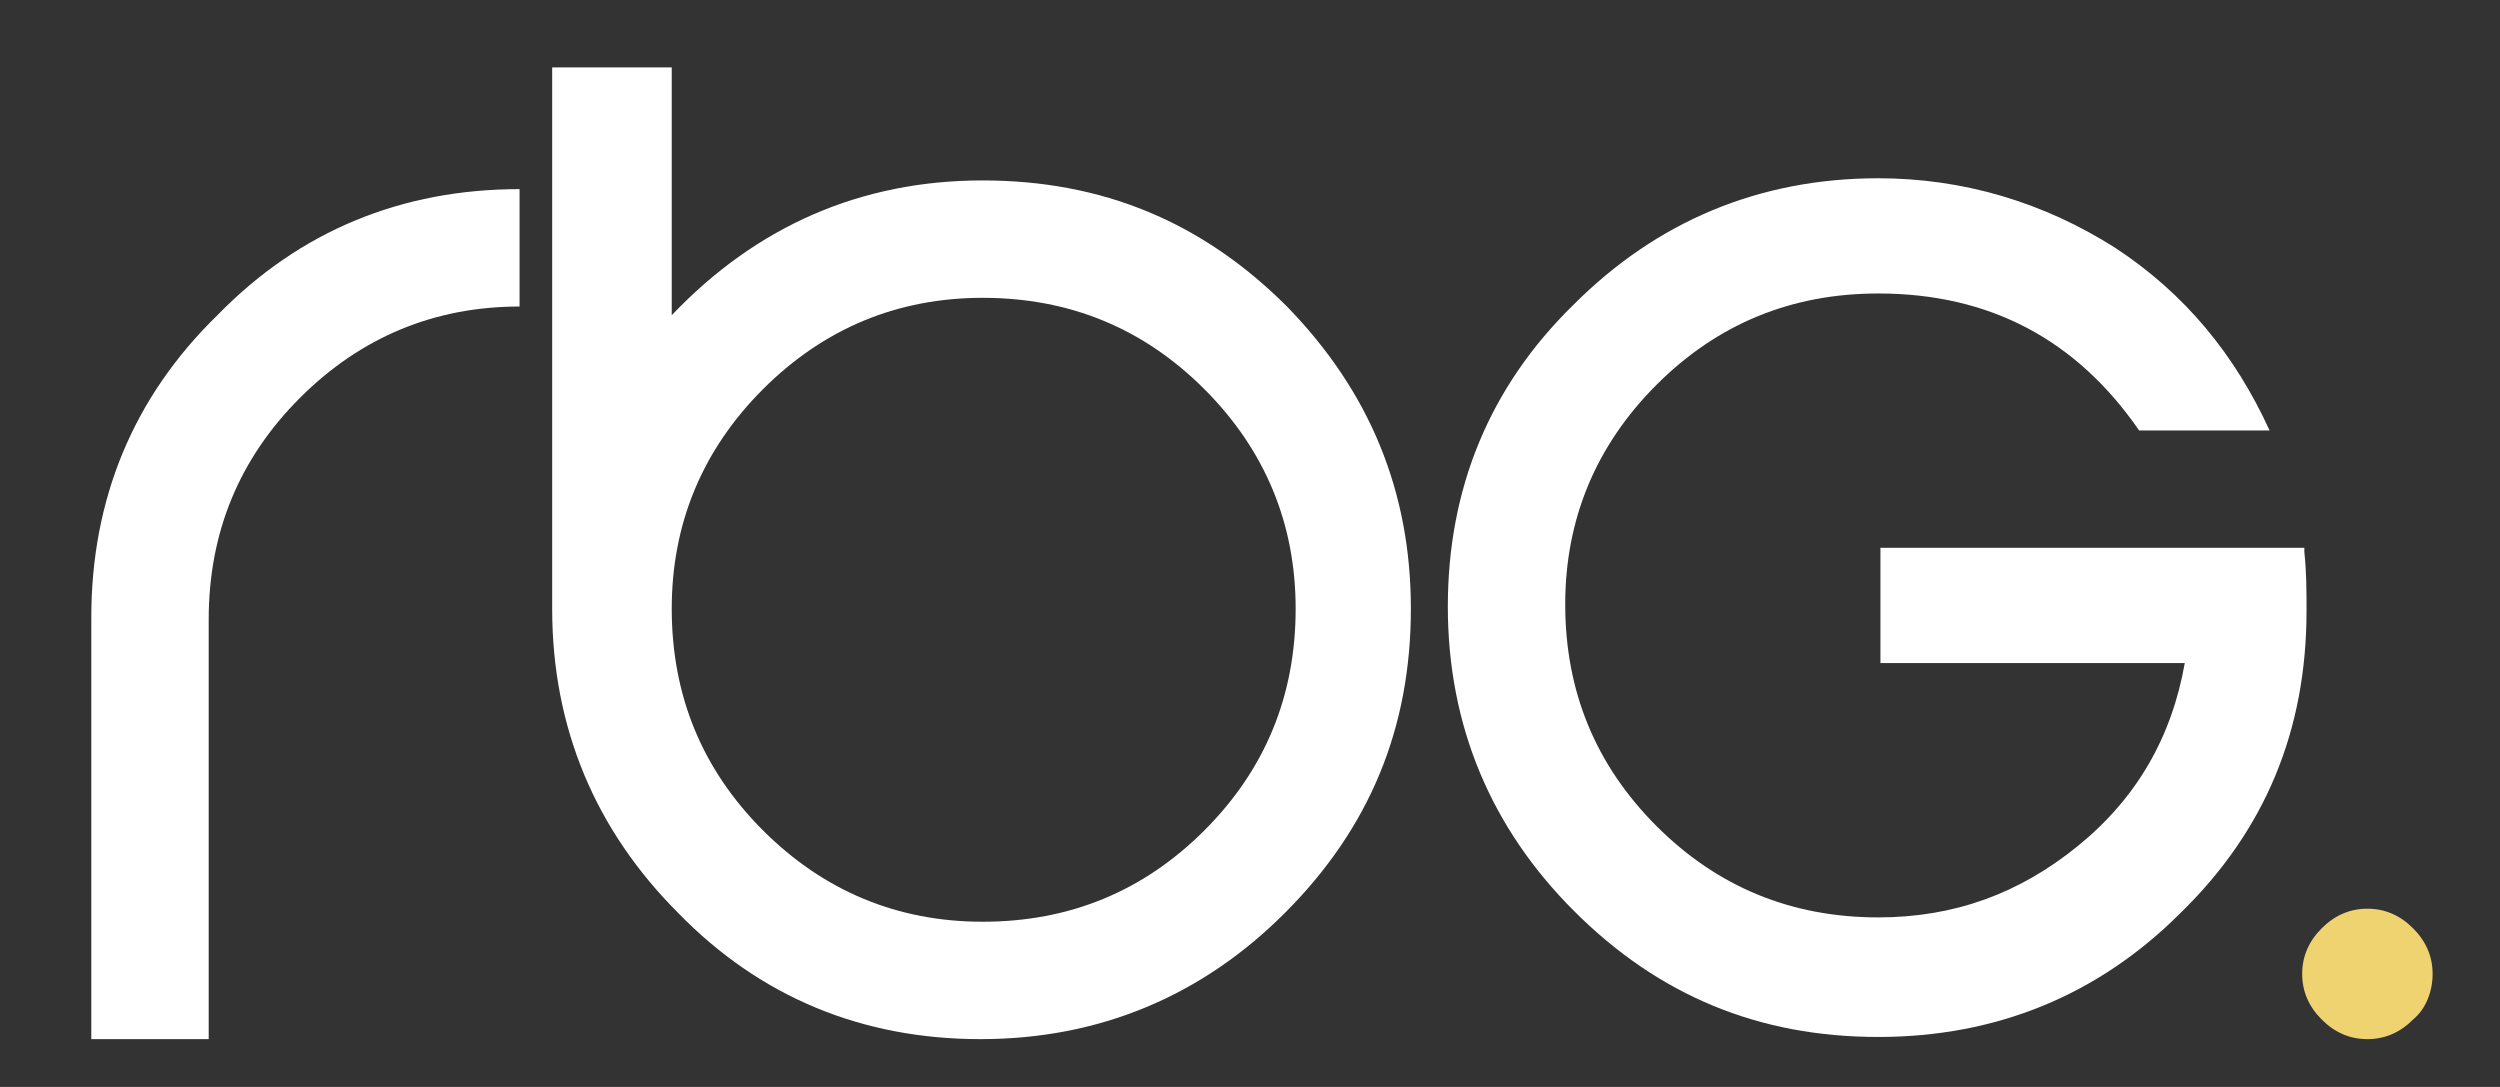  <svg version="1.1" xmlns="http://www.w3.org/2000/svg" xmlns:xlink="http://www.w3.org/1999/xlink" x="0px" y="0px"
	 width="115px" height="50px"  viewBox="0 0 115 50" style="enable-background:new 0 0 115 50;"
	 xml:space="preserve" fill="#fff">
    <rect x="0" y="0" width="115" height="50" fill="#333333" stroke="none"/>
    <path
      fill="#EFD371"
      strokeWidth="2"
      strokeMiterlimit="10"
      d="M105.9,44.8c0-0.8,0.3-1.5,0.9-2.1c0.6-0.6,1.3-0.9,2.1-0.9c0.8,0,1.5,0.3,2.1,
      0.9c0.6,0.6,0.9,1.3,0.9,2.1s-0.3,1.6-0.9,2.1c-0.6,0.6-1.3,0.9-2.1,0.9c-0.8,
      0-1.5-0.3-2.1-0.9C106.2,46.3,105.9,45.6,105.9,44.8z"
    />
    <path
      strokeWidth="2"
      strokeMiterlimit="10"
      d="M106,25.4c0.1,0.9,0.1,1.8,0.1,2.7c0,5.5-1.9,10.1-5.8,13.9c-3.8,3.8-8.5,
      5.7-13.9,5.7c-5.5,0-10.1-1.9-14-5.8c-3.8-3.8-5.8-8.5-5.8-14c0-5.4,1.9-10.1,
      5.8-13.9c3.8-3.8,8.5-5.8,14-5.8c3.9,0,7.6,1.1,10.9,3.2c3.2,2.1,5.5,4.9,7.1,
      8.4h-6c-2.9-4.2-6.9-6.3-12-6.3c-4,0-7.4,1.4-10.2,4.2c-2.8,2.8-4.2,6.2-4.2,10.1c0,
      4,1.4,7.4,4.2,10.2c2.8,2.8,6.2,4.2,10.2,4.2c3.5,0,6.5-1.1,9.2-3.3c2.7-2.2,4.3-5,
      4.9-8.4h-14v-5.3H106z"
    />
    <path
      strokeWidth="2"
      strokeMiterlimit="10"
      d="M25.6,3.1h5.3v11.4c3.9-4.1,8.7-6.2,14.3-6.2c5.5,0,10.1,1.9,14,5.8C63,18,64.9,
      22.6,64.9,28c0,5.5-1.9,10.1-5.8,14c-3.8,3.8-8.5,5.8-14,5.8c-5.4,
      0-10.1-1.9-13.9-5.8c-3.8-3.8-5.8-8.5-5.8-14V3.1z M35.1,17.9c-2.8,2.8-4.2,6.2-4.2,
      10.1c0,4,1.4,7.4,4.2,10.2c2.8,2.8,6.2,4.2,10.1,4.2c4,0,7.4-1.4,10.2-4.2S59.6,32,
      59.6,28c0-3.9-1.4-7.3-4.2-10.1c-2.8-2.8-6.2-4.2-10.2-4.2C41.3,13.7,37.9,15.1,35.1,
      17.9z"
    />
    <path
      strokeWidth="2"
      strokeMiterlimit="10"
      d="M4.2,28.4c0-5.4,1.9-10.1,5.8-13.9c3.8-3.9,8.5-5.8,13.9-5.8v5.4c-3.9,0-7.3,
      1.4-10.1,4.2c-2.8,2.8-4.2,6.2-4.2,10.2v19.3H4.2V28.4z"
    />
  </svg>

